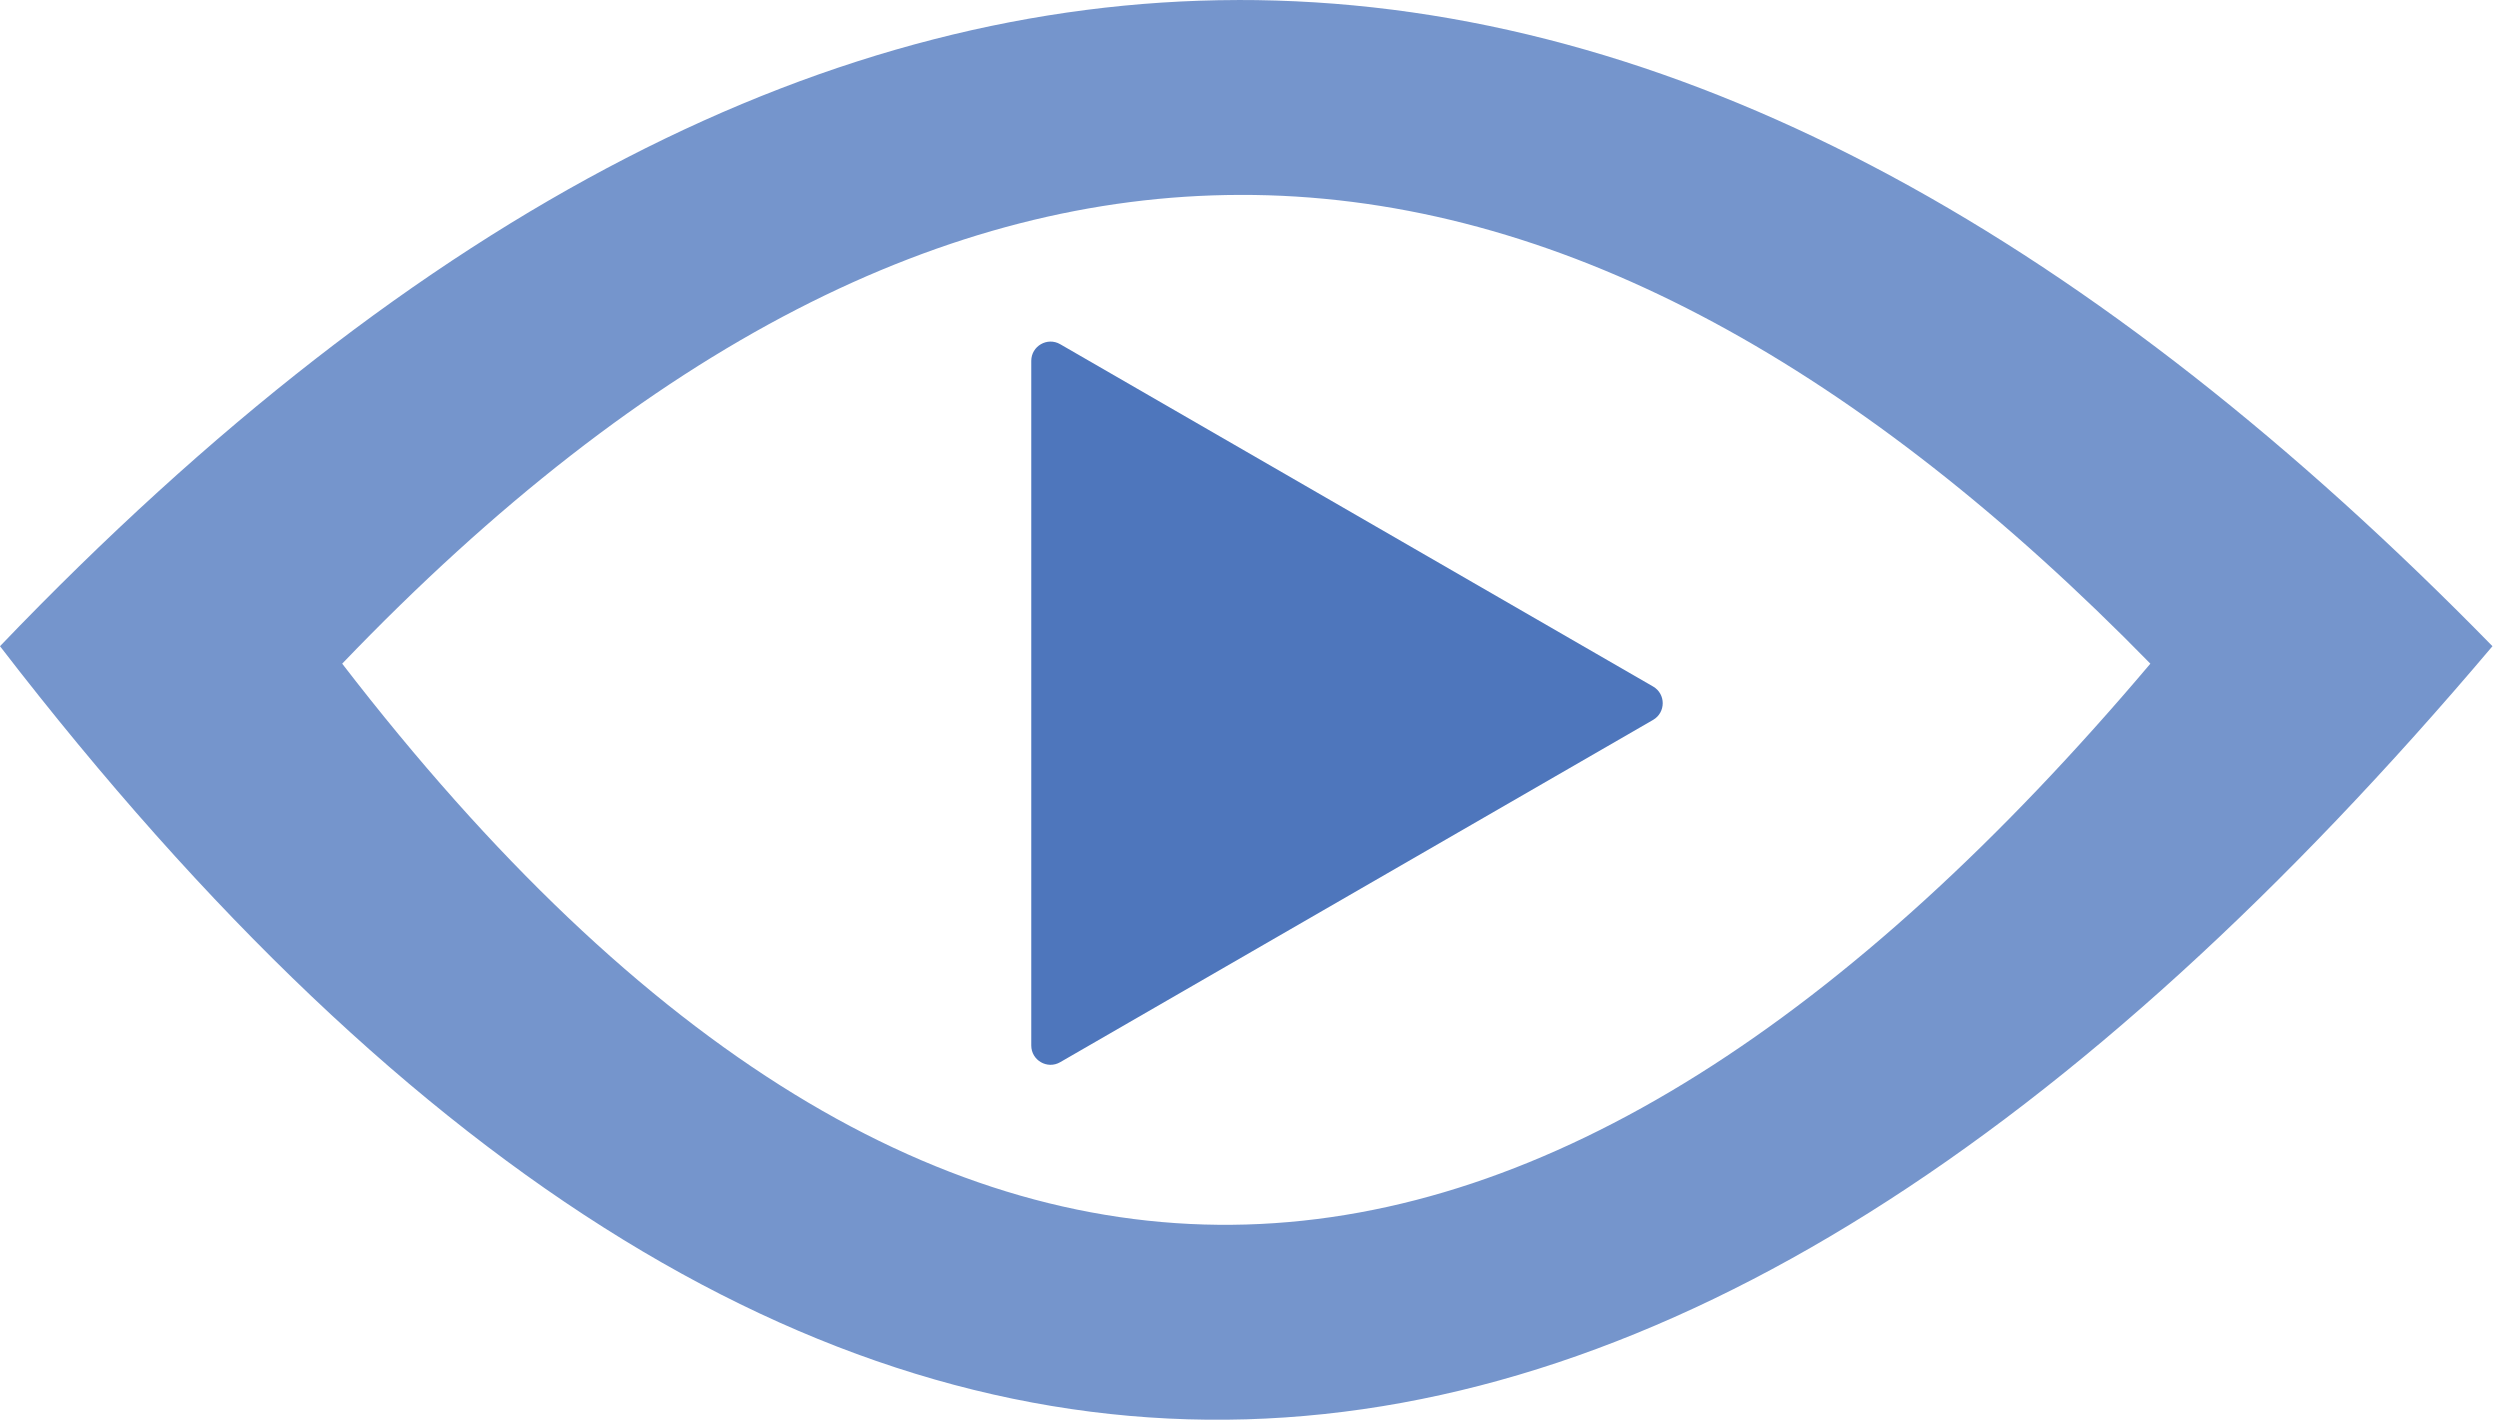 <?xml version="1.0" encoding="UTF-8" standalone="no"?><svg width='81' height='46' viewBox='0 0 81 46' fill='none' xmlns='http://www.w3.org/2000/svg'>
<path d='M40.084 0.001C27.044 0.032 13.698 6.642 0 20.937C26.918 55.897 53.837 52.775 80.756 20.937C67.904 7.8 54.786 0.423 41.345 0.018C40.925 0.005 40.505 -0.001 40.084 0L40.084 0.001ZM40.167 6.315C40.472 6.314 40.777 6.318 41.082 6.327C50.832 6.621 60.349 11.973 69.672 21.503C50.145 44.599 30.616 46.864 11.087 21.503C21.026 11.133 30.707 6.337 40.166 6.315L40.167 6.315Z' fill='#7595CC'/>
<path d='M53.56 23.325C53.976 23.084 53.976 22.483 53.56 22.243L34.35 11.152C33.934 10.912 33.413 11.212 33.413 11.693V33.874C33.413 34.355 33.934 34.656 34.35 34.415L53.56 23.325Z' fill='#4E76BC'/>
</svg>
